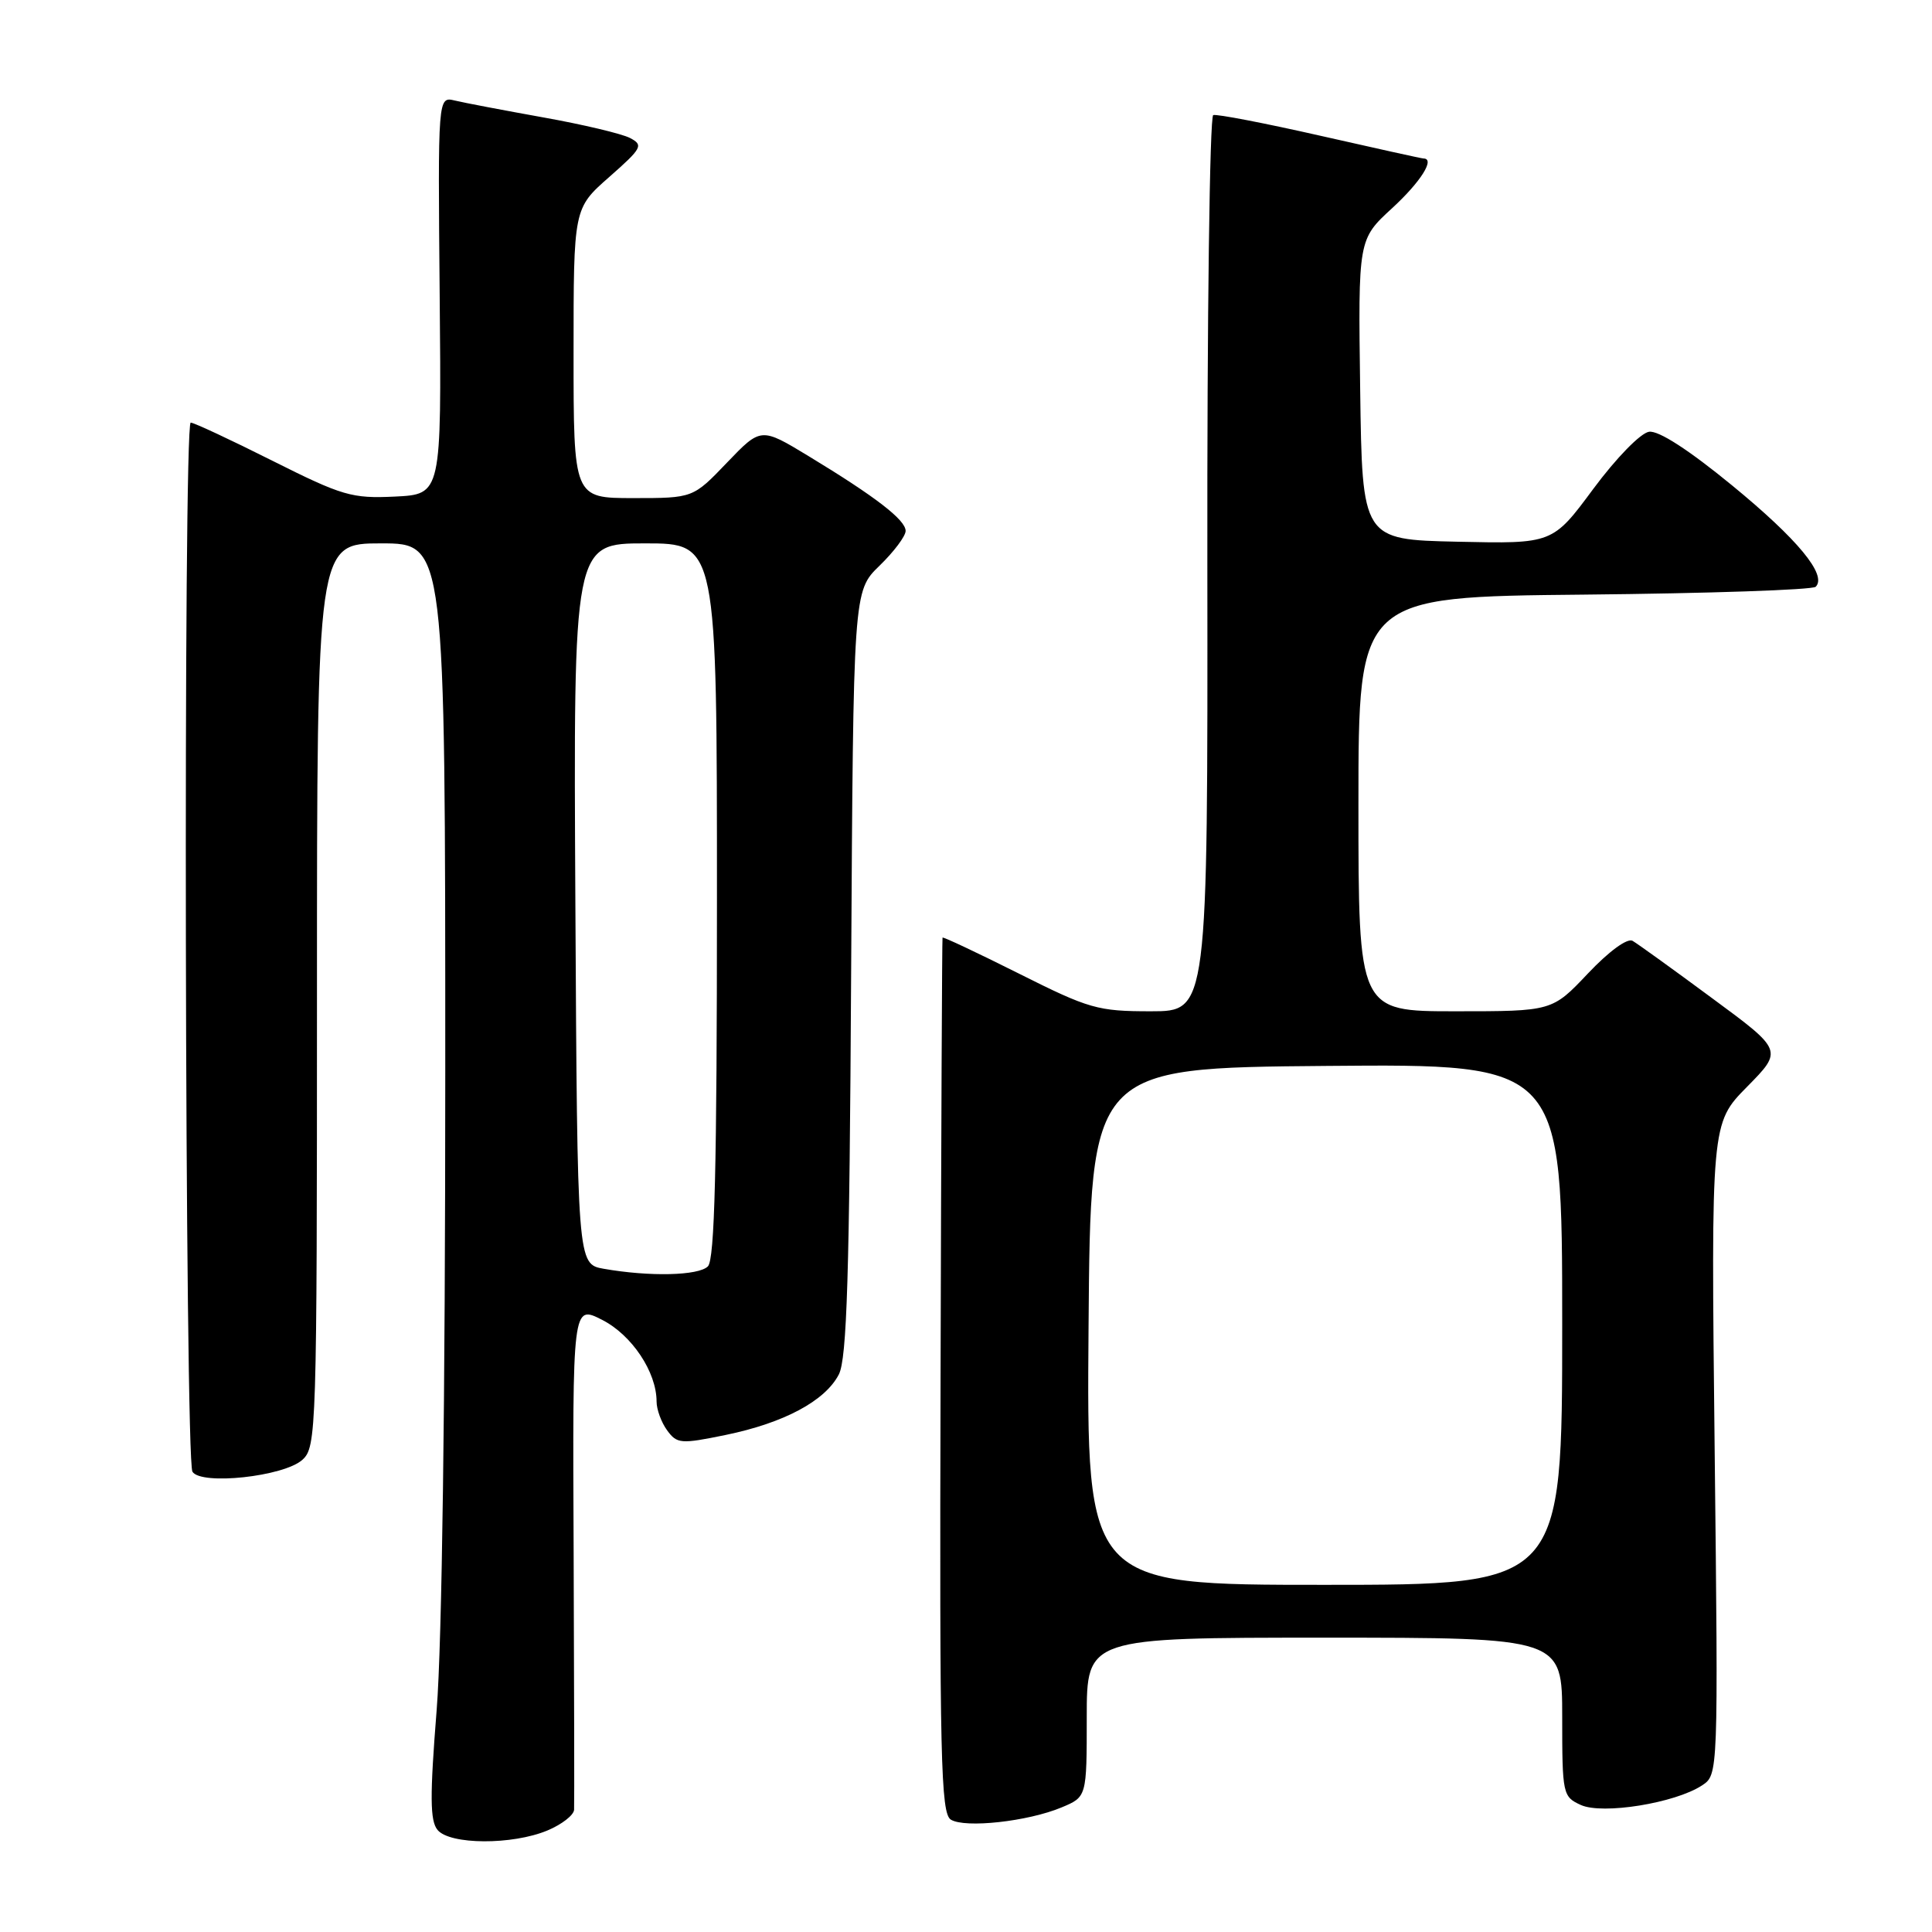 <?xml version="1.0" encoding="UTF-8" standalone="no"?>
<!DOCTYPE svg PUBLIC "-//W3C//DTD SVG 1.1//EN" "http://www.w3.org/Graphics/SVG/1.1/DTD/svg11.dtd" >
<svg xmlns="http://www.w3.org/2000/svg" xmlns:xlink="http://www.w3.org/1999/xlink" version="1.1" viewBox="0 0 256 256">
 <g >
 <path fill="currentColor"
d=" M 72.53 242.55 C 74.44 241.75 76.03 240.52 76.07 239.80 C 76.11 239.09 76.08 223.74 76.01 205.69 C 75.86 172.89 75.86 172.89 79.79 174.89 C 83.73 176.90 87.00 181.81 87.00 185.71 C 87.00 186.76 87.63 188.48 88.40 189.53 C 89.71 191.32 90.21 191.36 96.15 190.14 C 103.88 188.55 109.34 185.63 111.15 182.12 C 112.22 180.04 112.56 169.04 112.78 128.91 C 113.07 78.33 113.07 78.33 116.53 74.97 C 118.44 73.12 120.00 71.04 120.00 70.35 C 120.00 68.89 116.03 65.83 107.16 60.45 C 100.83 56.61 100.83 56.61 96.33 61.30 C 91.83 66.00 91.83 66.00 83.91 66.00 C 76.00 66.00 76.00 66.00 76.00 46.80 C 76.00 27.61 76.00 27.61 80.72 23.46 C 85.09 19.61 85.29 19.23 83.47 18.28 C 82.39 17.72 77.22 16.49 72.00 15.56 C 66.78 14.62 61.49 13.62 60.26 13.32 C 58.02 12.79 58.02 12.79 58.26 39.14 C 58.50 65.50 58.50 65.50 52.32 65.80 C 46.62 66.07 45.38 65.71 36.09 61.05 C 30.56 58.27 25.69 56.00 25.27 56.00 C 24.26 56.00 24.50 193.38 25.50 195.01 C 26.64 196.84 37.62 195.65 40.07 193.43 C 41.93 191.75 42.00 189.65 42.00 131.85 C 42.00 72.00 42.00 72.00 50.50 72.00 C 59.00 72.00 59.00 72.00 59.00 142.10 C 59.00 185.55 58.57 217.67 57.86 226.58 C 56.95 238.03 56.97 241.26 57.98 242.48 C 59.62 244.45 67.88 244.49 72.53 242.55 Z  M 140.67 239.49 C 144.00 238.10 144.00 238.10 144.00 227.55 C 144.00 217.00 144.00 217.00 175.50 217.00 C 207.00 217.00 207.00 217.00 207.00 227.52 C 207.00 237.73 207.07 238.08 209.47 239.17 C 212.34 240.47 221.94 238.93 225.52 236.58 C 227.68 235.16 227.68 235.16 227.20 192.01 C 226.72 148.85 226.72 148.85 231.49 144.01 C 236.25 139.18 236.25 139.18 226.87 132.27 C 221.72 128.46 216.97 125.04 216.33 124.67 C 215.64 124.26 213.19 126.05 210.41 128.99 C 205.67 134.00 205.67 134.00 192.83 134.00 C 180.00 134.00 180.00 134.00 180.00 106.54 C 180.00 79.08 180.00 79.08 209.92 78.79 C 226.37 78.63 240.17 78.16 240.59 77.75 C 242.13 76.20 238.23 71.47 229.50 64.31 C 223.77 59.61 219.78 57.03 218.51 57.21 C 217.39 57.37 214.17 60.67 211.12 64.78 C 205.73 72.06 205.73 72.06 193.11 71.78 C 180.50 71.50 180.50 71.50 180.23 51.61 C 179.96 31.72 179.96 31.72 184.48 27.57 C 188.26 24.09 190.21 21.00 188.61 21.00 C 188.39 21.00 182.23 19.64 174.92 17.98 C 167.60 16.32 161.23 15.09 160.76 15.25 C 160.29 15.40 159.94 42.19 159.98 74.77 C 160.04 134.00 160.04 134.00 152.50 134.00 C 145.45 134.00 144.32 133.68 134.98 128.99 C 129.49 126.24 124.95 124.10 124.89 124.24 C 124.83 124.38 124.71 150.52 124.63 182.33 C 124.49 233.02 124.66 240.28 125.99 241.11 C 127.87 242.27 136.21 241.36 140.67 239.49 Z  M 80.00 168.12 C 76.50 167.50 76.50 167.50 76.24 119.75 C 75.98 72.00 75.98 72.00 85.49 72.00 C 95.00 72.00 95.00 72.00 95.00 119.30 C 95.00 154.76 94.70 166.90 93.80 167.80 C 92.56 169.04 86.08 169.19 80.00 168.12 Z  M 144.24 175.75 C 144.50 141.50 144.50 141.50 175.75 141.24 C 207.00 140.97 207.00 140.97 207.00 175.49 C 207.00 210.00 207.00 210.00 175.49 210.00 C 143.97 210.00 143.97 210.00 144.24 175.75 Z "/>
</g>
</svg>